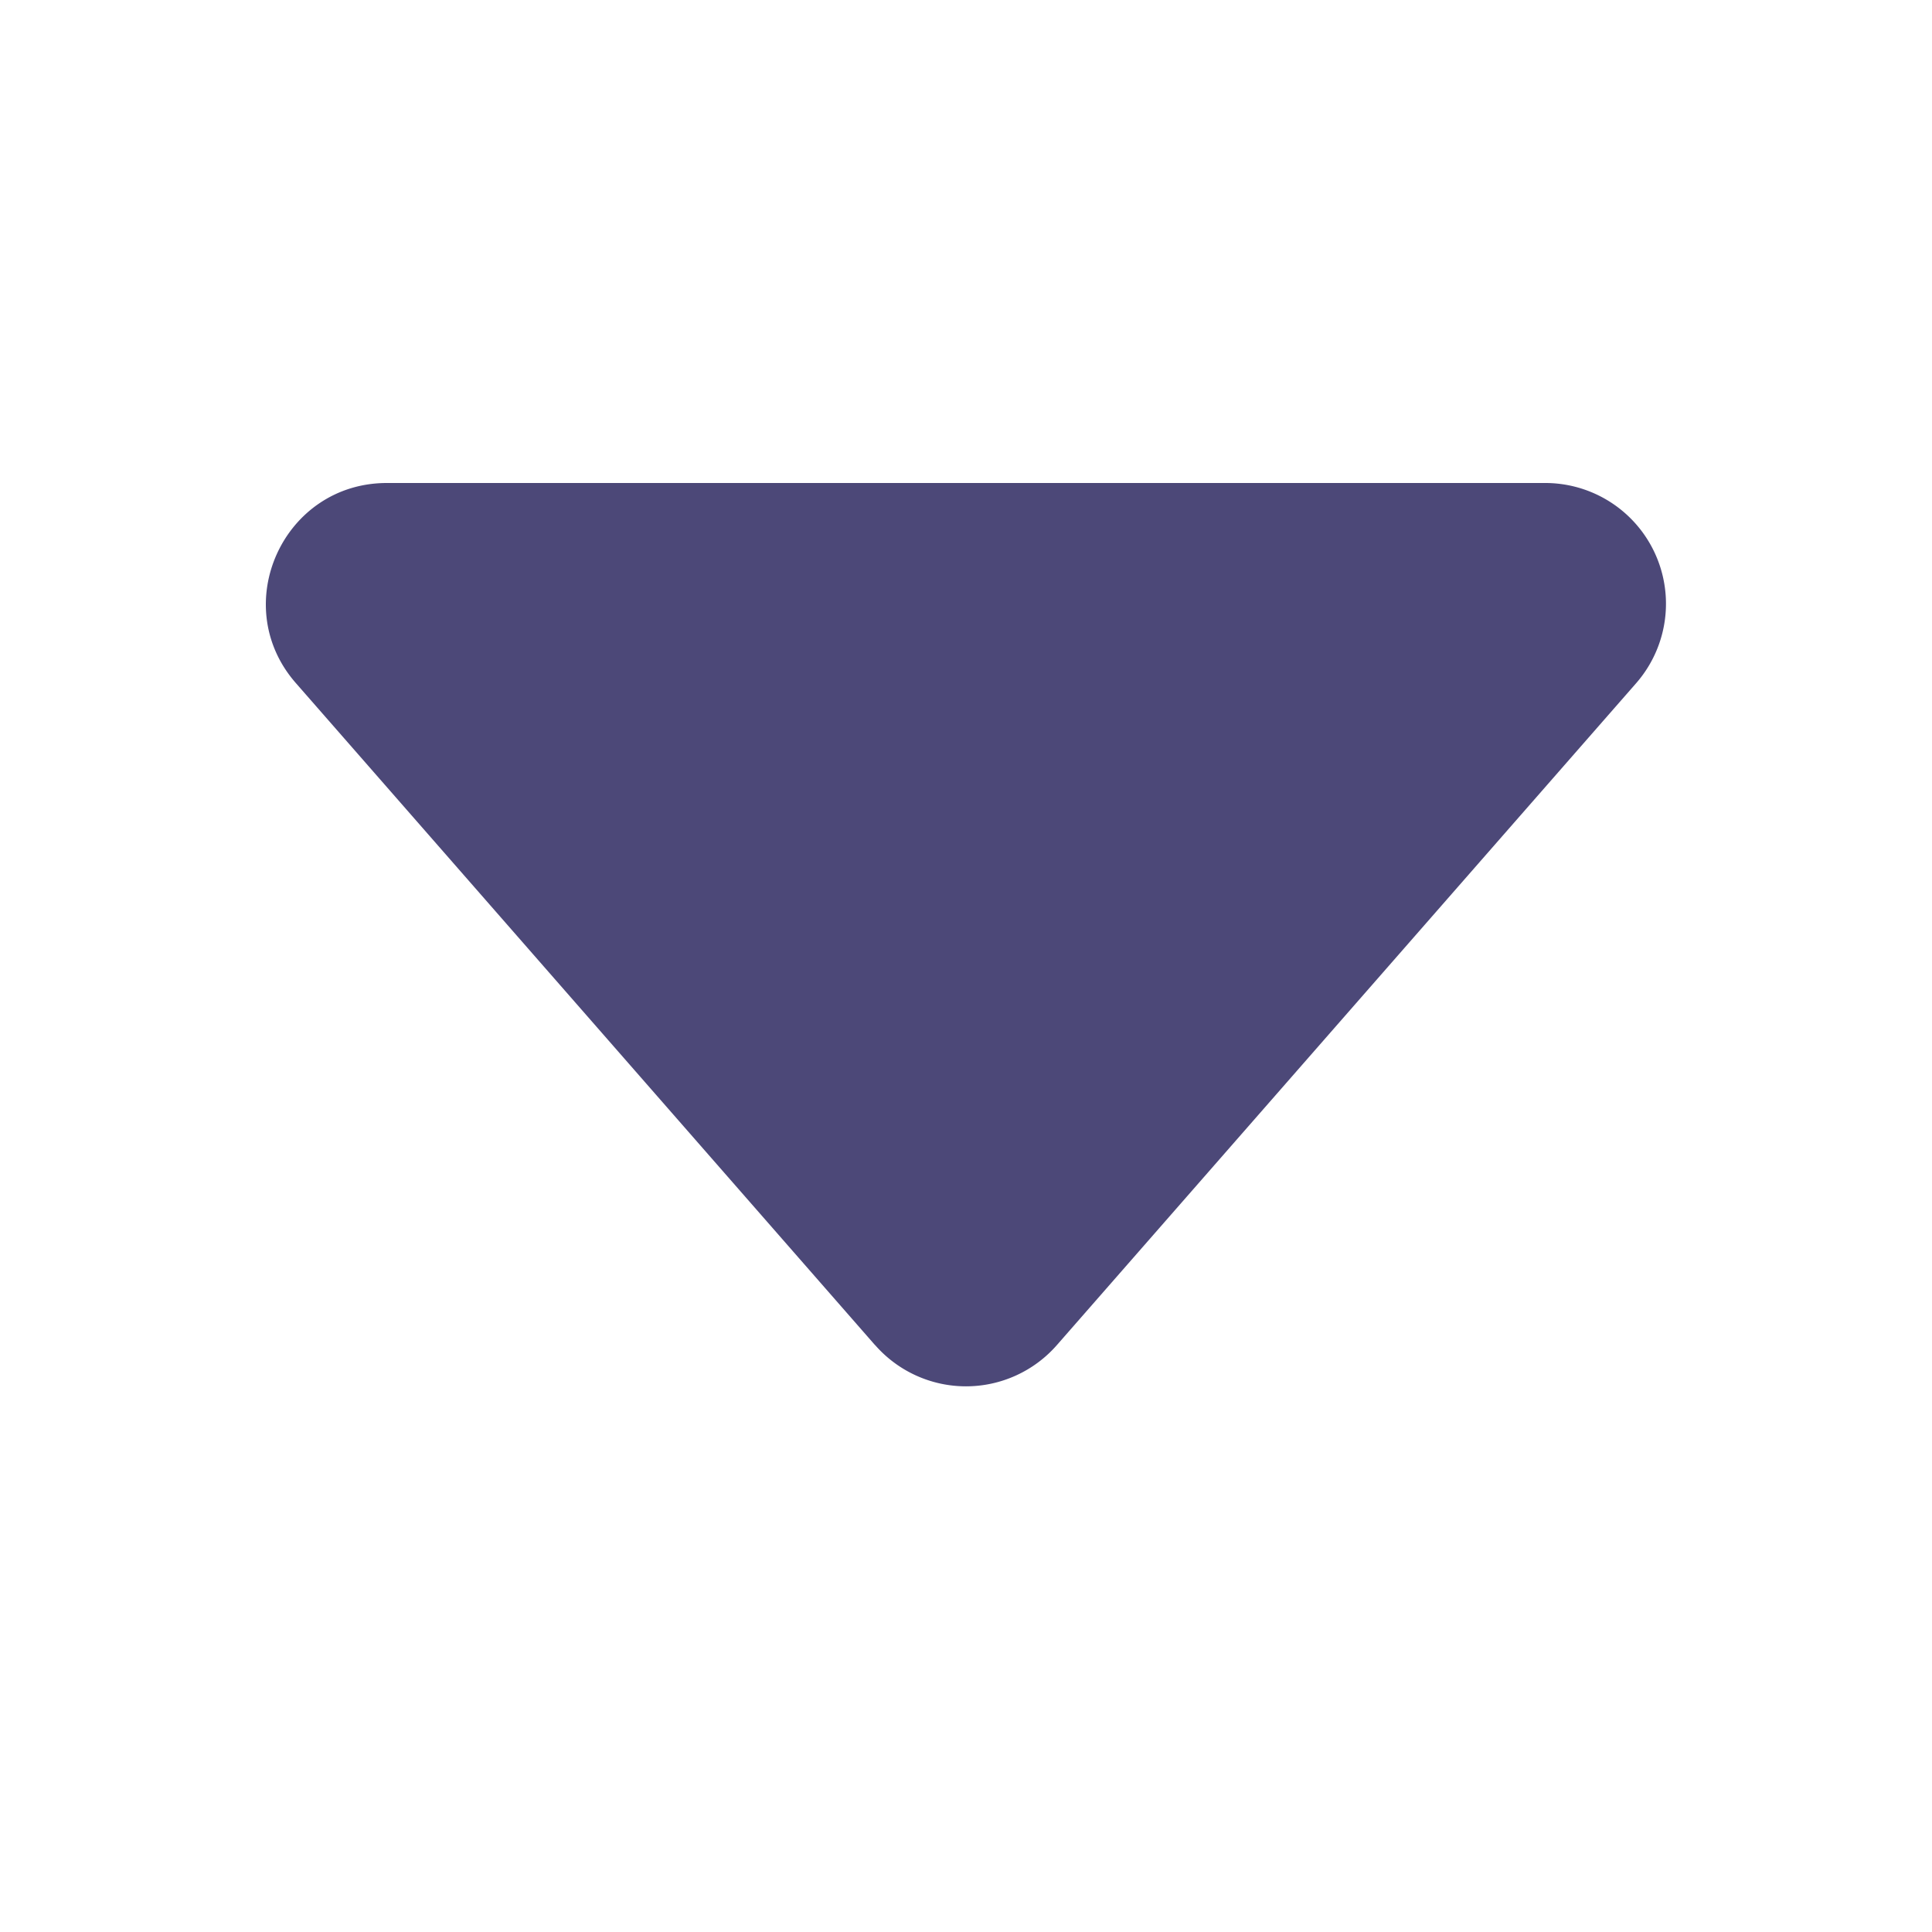 <svg xmlns="http://www.w3.org/2000/svg" width="16" height="16" fill="#4c4878" class="bi bi-caret-down-fill" viewBox="0 0 16 16"> <path d="M7.247 11.14 2.451 5.658C1.885 5.013 2.345 4 3.204 4h9.592a1 1 0 0 1 .753 1.659l-4.796 5.48a1 1 0 0 1-1.506 0z"/> </svg>

